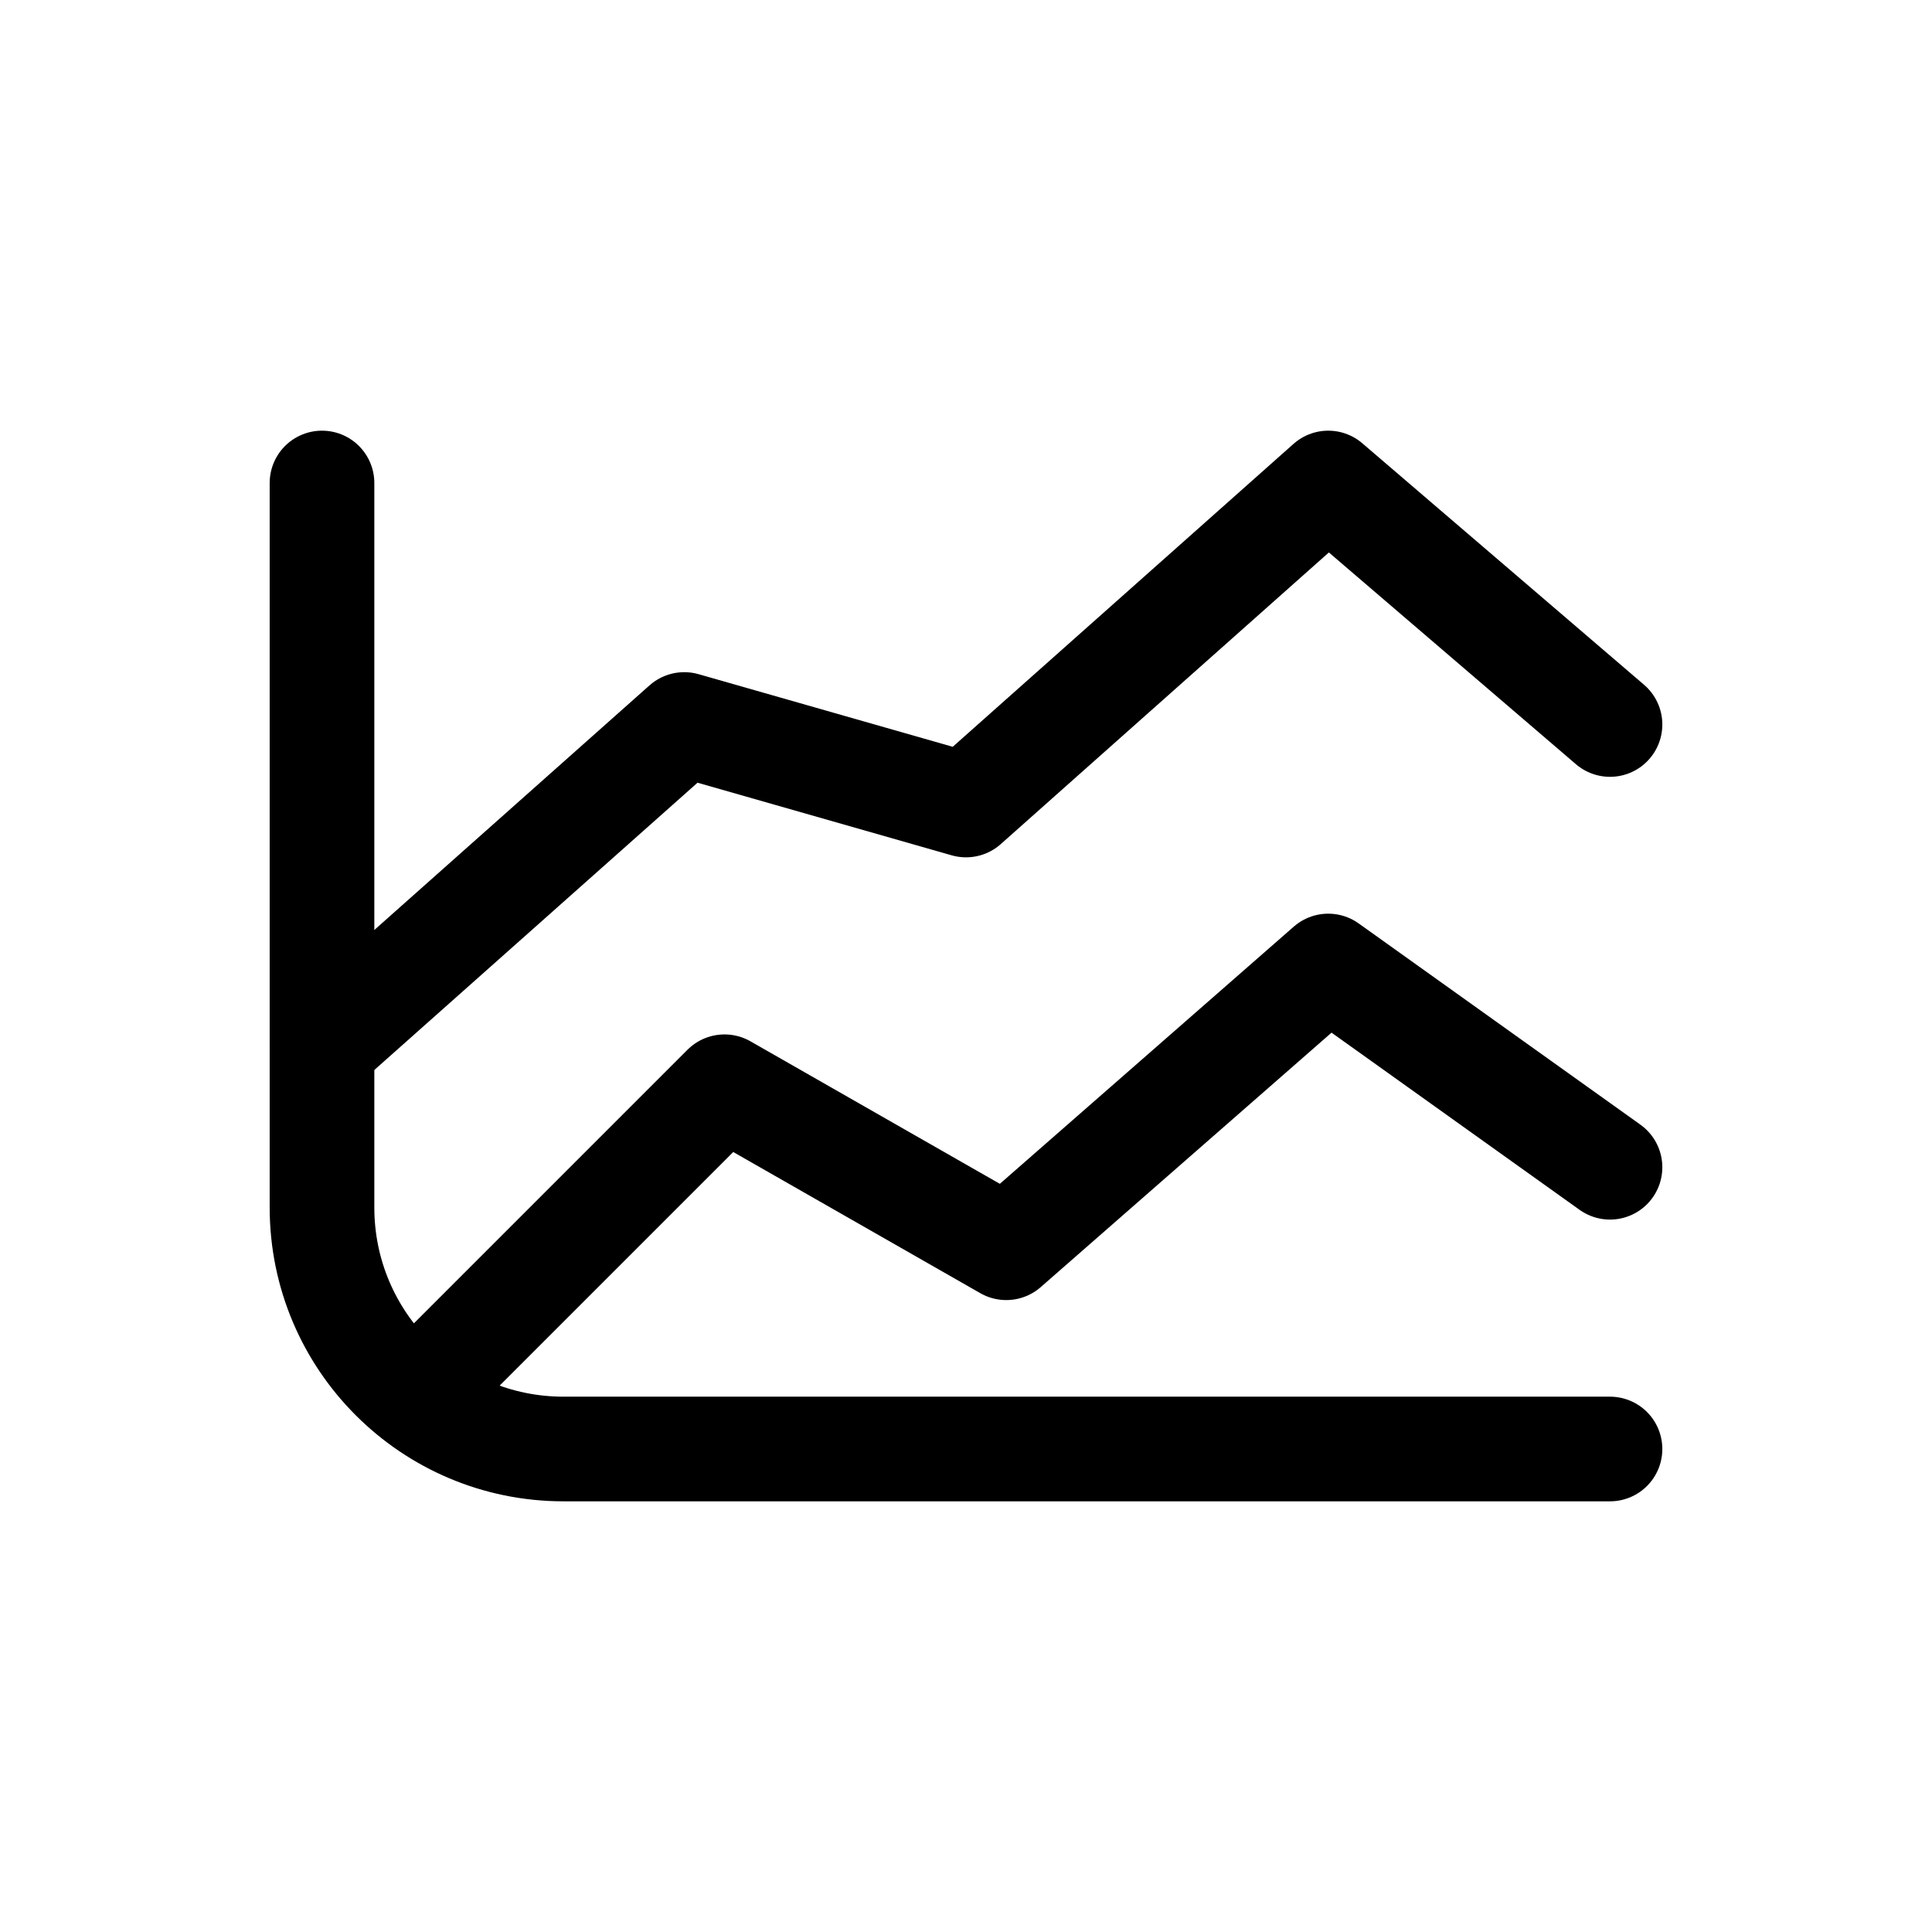 <svg width="24" height="24" viewBox="0 0 24 24" fill="none" xmlns="http://www.w3.org/2000/svg">
<path d="M4 6V15C4 16.657 5.343 18 7 18H20" stroke="black" stroke-width="1.3" stroke-linecap="round"/>
<path d="M4 13L8.5 9L12 10L16.5 6L20 9" stroke="black" stroke-width="1.3" stroke-linecap="round" stroke-linejoin="round"/>
<path d="M5.5 17L9 13.5L12.5 15.5L16.5 12L20 14.5" stroke="black" stroke-width="1.3" stroke-linecap="round" stroke-linejoin="round"/>
</svg>
